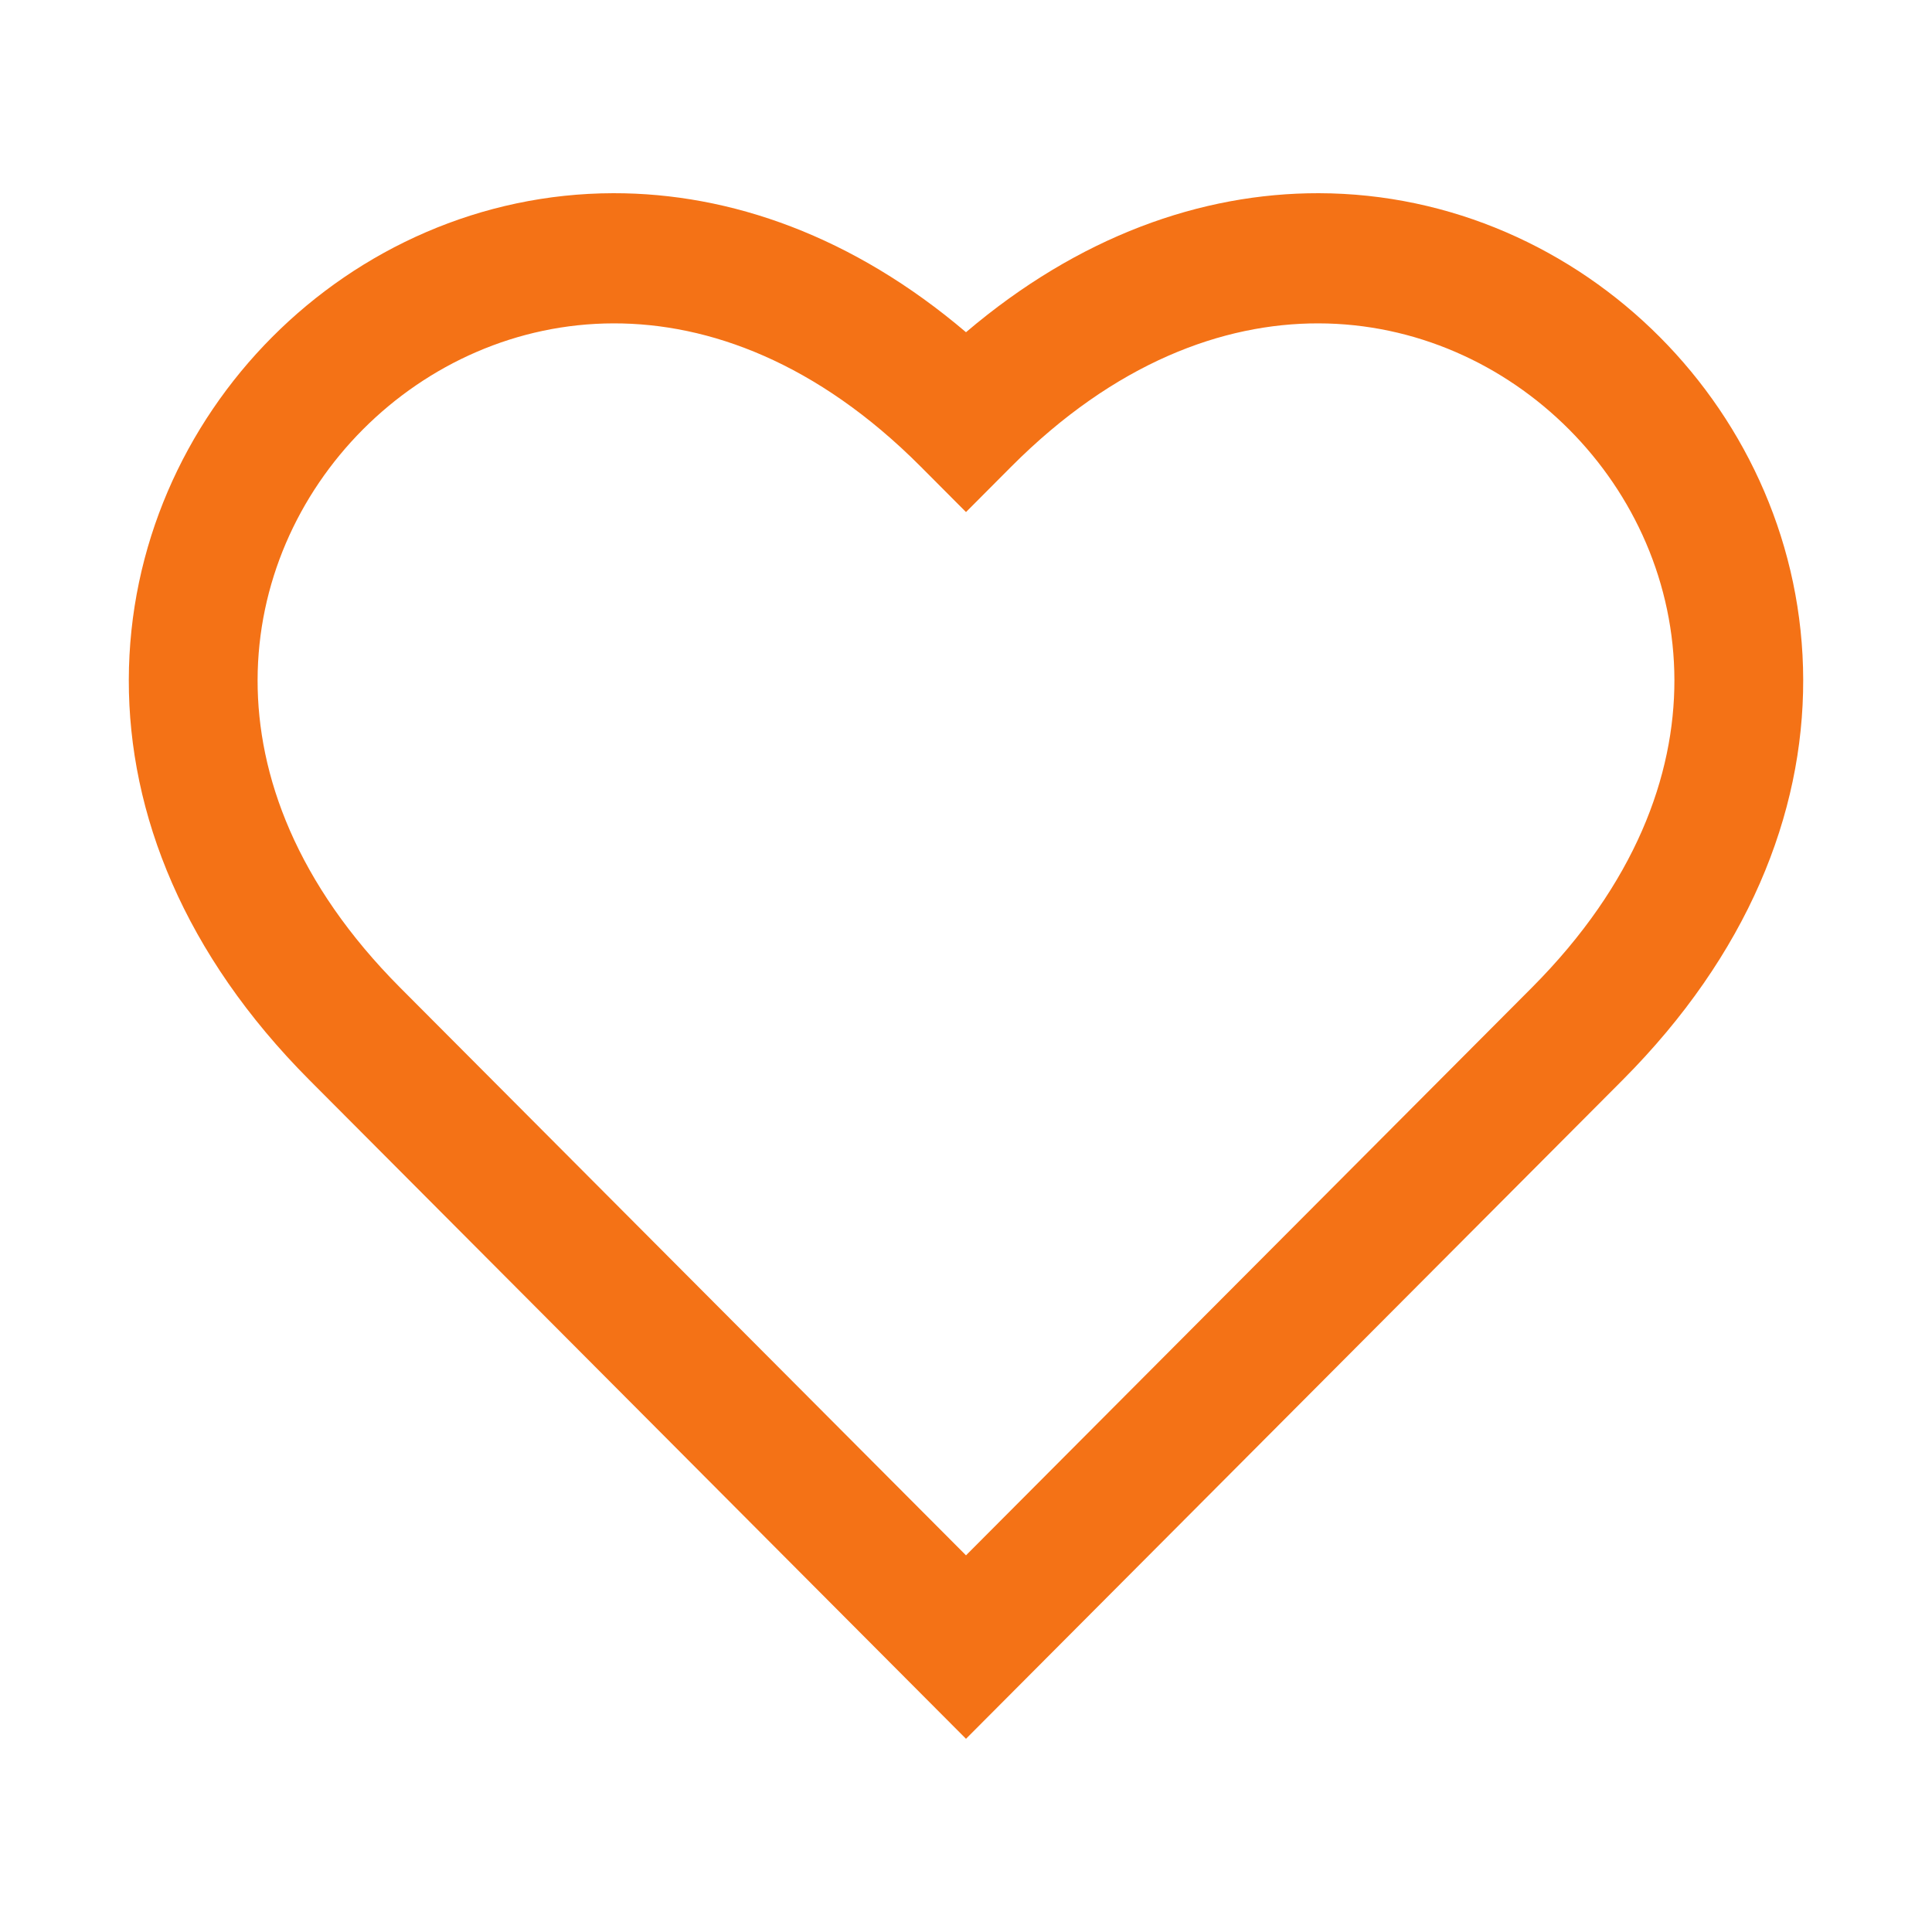 <svg width="24" height="24" viewBox="0 0 24 24" fill="none" xmlns="http://www.w3.org/2000/svg">
<path fill-rule="evenodd" clip-rule="evenodd" d="M4.97 12.268C4.97 12.268 4.97 12.268 4.97 12.268L12 19.321L19.03 12.268C19.03 12.268 19.03 12.268 19.03 12.268C20.316 10.977 20.802 9.633 20.8 8.448C20.798 7.252 20.3 6.146 19.491 5.334C18.681 4.522 17.576 4.019 16.378 4.017C15.192 4.015 13.85 4.505 12.563 5.796L12 6.361L11.437 5.796C10.15 4.505 8.808 4.015 7.622 4.017C6.424 4.019 5.319 4.522 4.509 5.334C3.7 6.146 3.202 7.252 3.2 8.448C3.198 9.633 3.684 10.977 4.97 12.268ZM3.843 13.416C2.291 11.858 1.597 10.114 1.6 8.446C1.603 6.789 2.293 5.279 3.382 4.186C4.471 3.093 5.974 2.403 7.619 2.4C9.078 2.398 10.598 2.935 12 4.127C13.402 2.935 14.922 2.398 16.381 2.4C18.026 2.403 19.529 3.093 20.618 4.186C21.707 5.279 22.397 6.789 22.4 8.446C22.403 10.114 21.709 11.858 20.157 13.416L12 21.6L3.843 13.416Z" fill="#F47216"/>
</svg>

